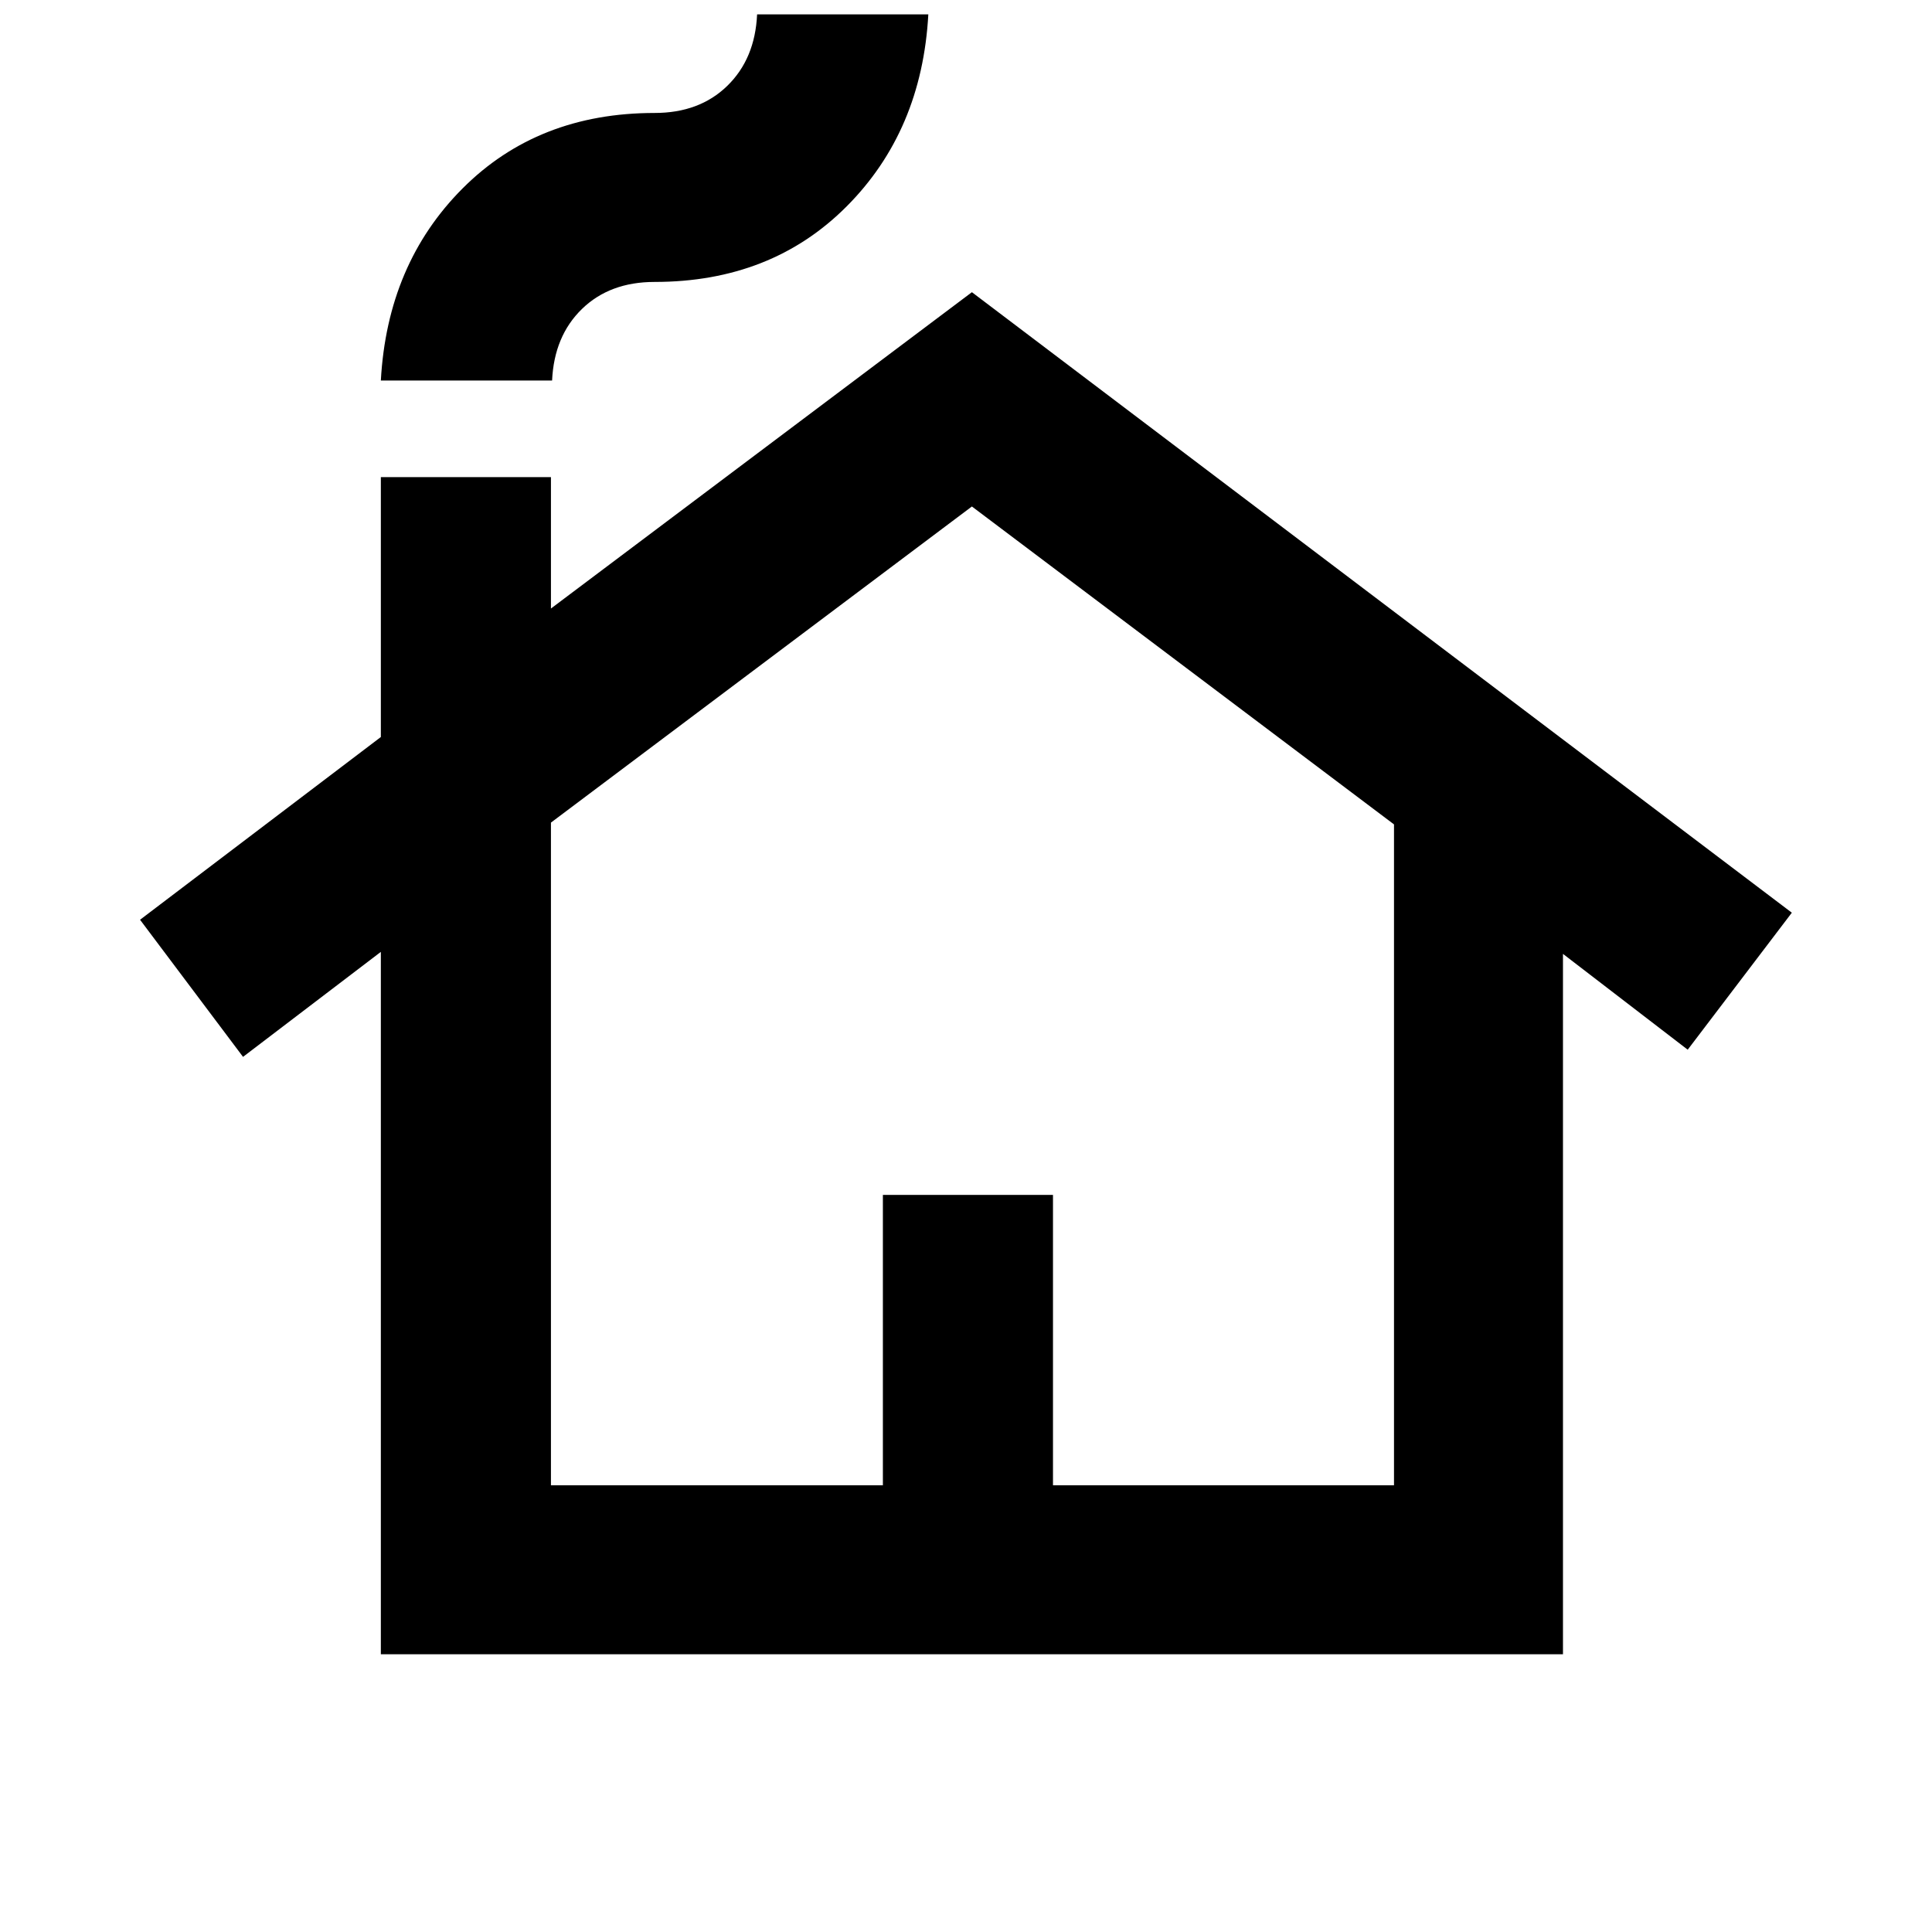 <svg xmlns="http://www.w3.org/2000/svg" height="20" viewBox="0 -960 960 960" width="20"><path d="M189.24-138.02v-349l-68.48 52.17-51.17-68.13 119.65-90.8v-129.13h84.52v65.28l209.17-157.18 407.42 308.33-51.74 68.07-61.98-47.61v348H189.24Zm84.52-83.96H438.7v-144.27h84.52v144.27h169.45v-328.38L482.93-708.33 273.76-551.25v329.27Zm-84.52-548.93q3.19-57.94 40.6-95.45 37.41-37.51 95.42-37.51 22.29 0 36.11-13.46 13.83-13.46 14.83-35.54h85.08q-3.19 57.93-40.6 95.44-37.41 37.52-95.42 37.52-22.28 0-36.11 13.45-13.82 13.46-14.82 35.55h-85.09Zm84.52 548.93H692.67 273.76Z"/></svg>